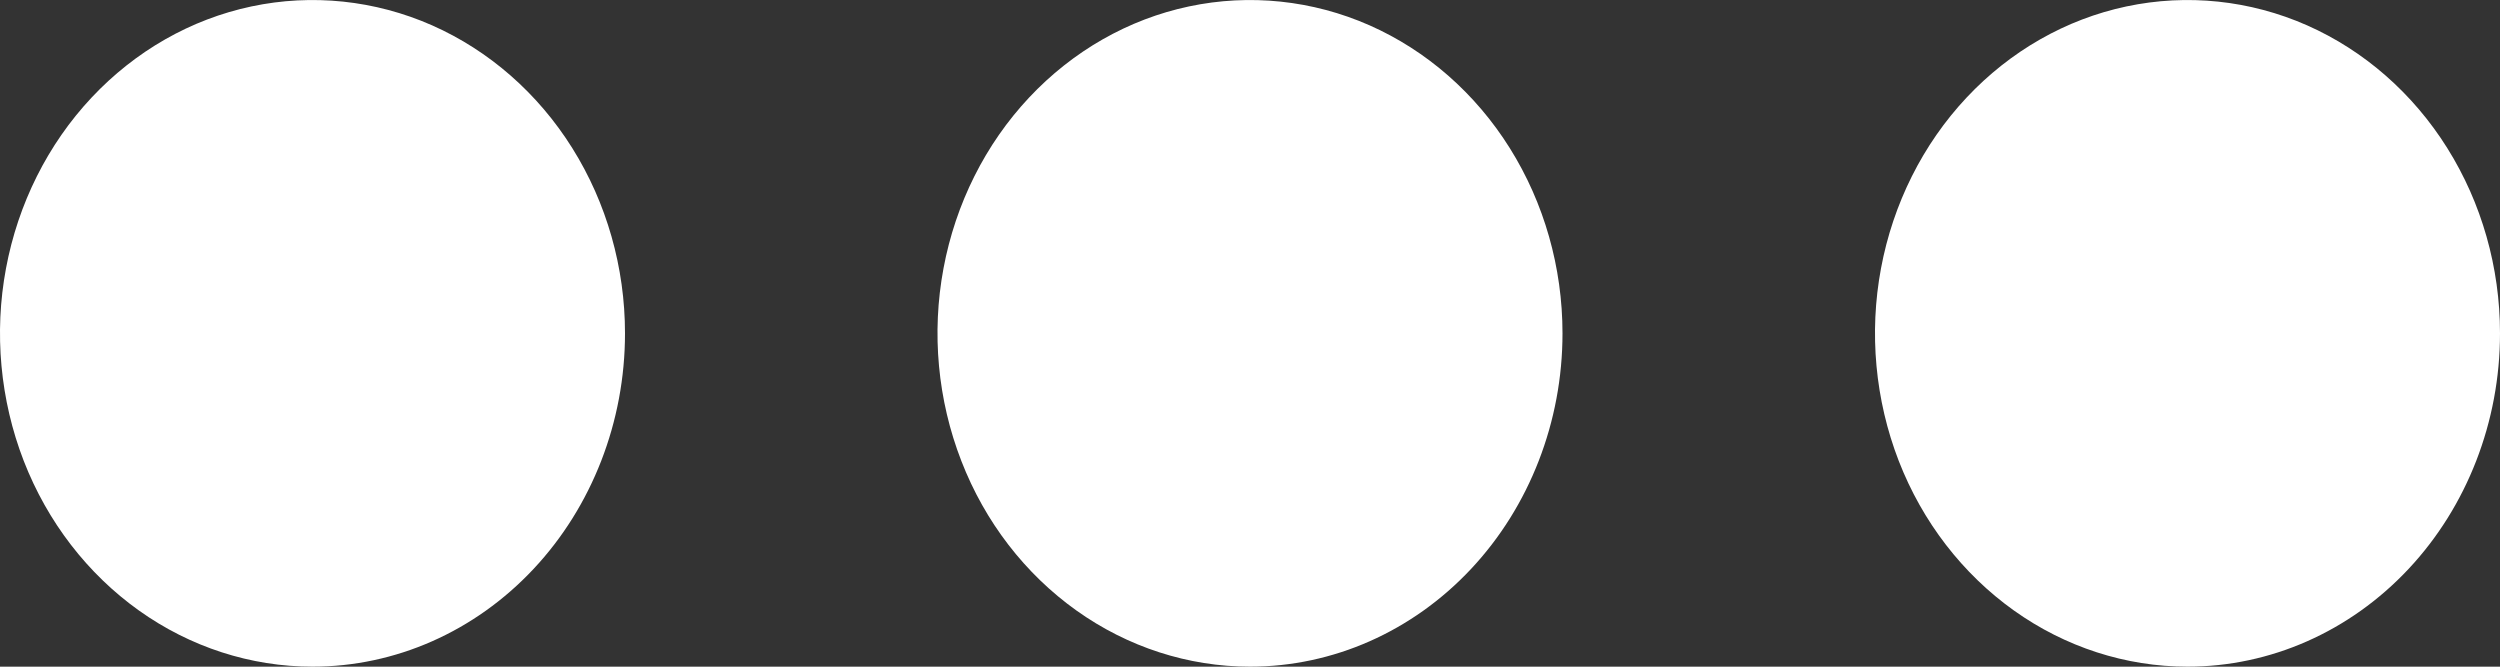 <svg width="30" height="8" viewBox="0 0 30 8" fill="none" xmlns="http://www.w3.org/2000/svg">
<rect x="0" y="0" width="30" height="8" fill="#333333" stroke="none"/>
<path d="M7.5 4C7.5 3.209 7.28 2.436 6.868 1.778C6.456 1.12 5.87 0.607 5.185 0.304C4.5 0.002 3.746 -0.077 3.018 0.077C2.291 0.231 1.623 0.612 1.098 1.172C0.574 1.731 0.217 2.444 0.072 3.22C-0.073 3.996 0.002 4.8 0.285 5.531C0.569 6.262 1.05 6.886 1.667 7.326C2.283 7.765 3.008 8 3.75 8C4.745 8 5.698 7.579 6.402 6.828C7.105 6.078 7.5 5.061 7.5 4ZM26.25 8C25.508 8 24.783 7.765 24.167 7.326C23.55 6.886 23.069 6.262 22.785 5.531C22.502 4.8 22.427 3.996 22.572 3.22C22.717 2.444 23.074 1.731 23.598 1.172C24.123 0.612 24.791 0.231 25.518 0.077C26.246 -0.077 27 0.002 27.685 0.304C28.37 0.607 28.956 1.12 29.368 1.778C29.78 2.436 30 3.209 30 4C30 5.061 29.605 6.078 28.902 6.828C28.198 7.579 27.245 8 26.25 8ZM15 8C14.258 8 13.533 7.765 12.917 7.326C12.3 6.886 11.819 6.262 11.536 5.531C11.252 4.8 11.177 3.996 11.322 3.22C11.467 2.444 11.824 1.731 12.348 1.172C12.873 0.612 13.541 0.231 14.268 0.077C14.996 -0.077 15.75 0.002 16.435 0.304C17.12 0.607 17.706 1.12 18.118 1.778C18.53 2.436 18.75 3.209 18.75 4C18.75 5.061 18.355 6.078 17.652 6.828C16.948 7.579 15.995 8 15 8Z" fill="white"/>
</svg>
